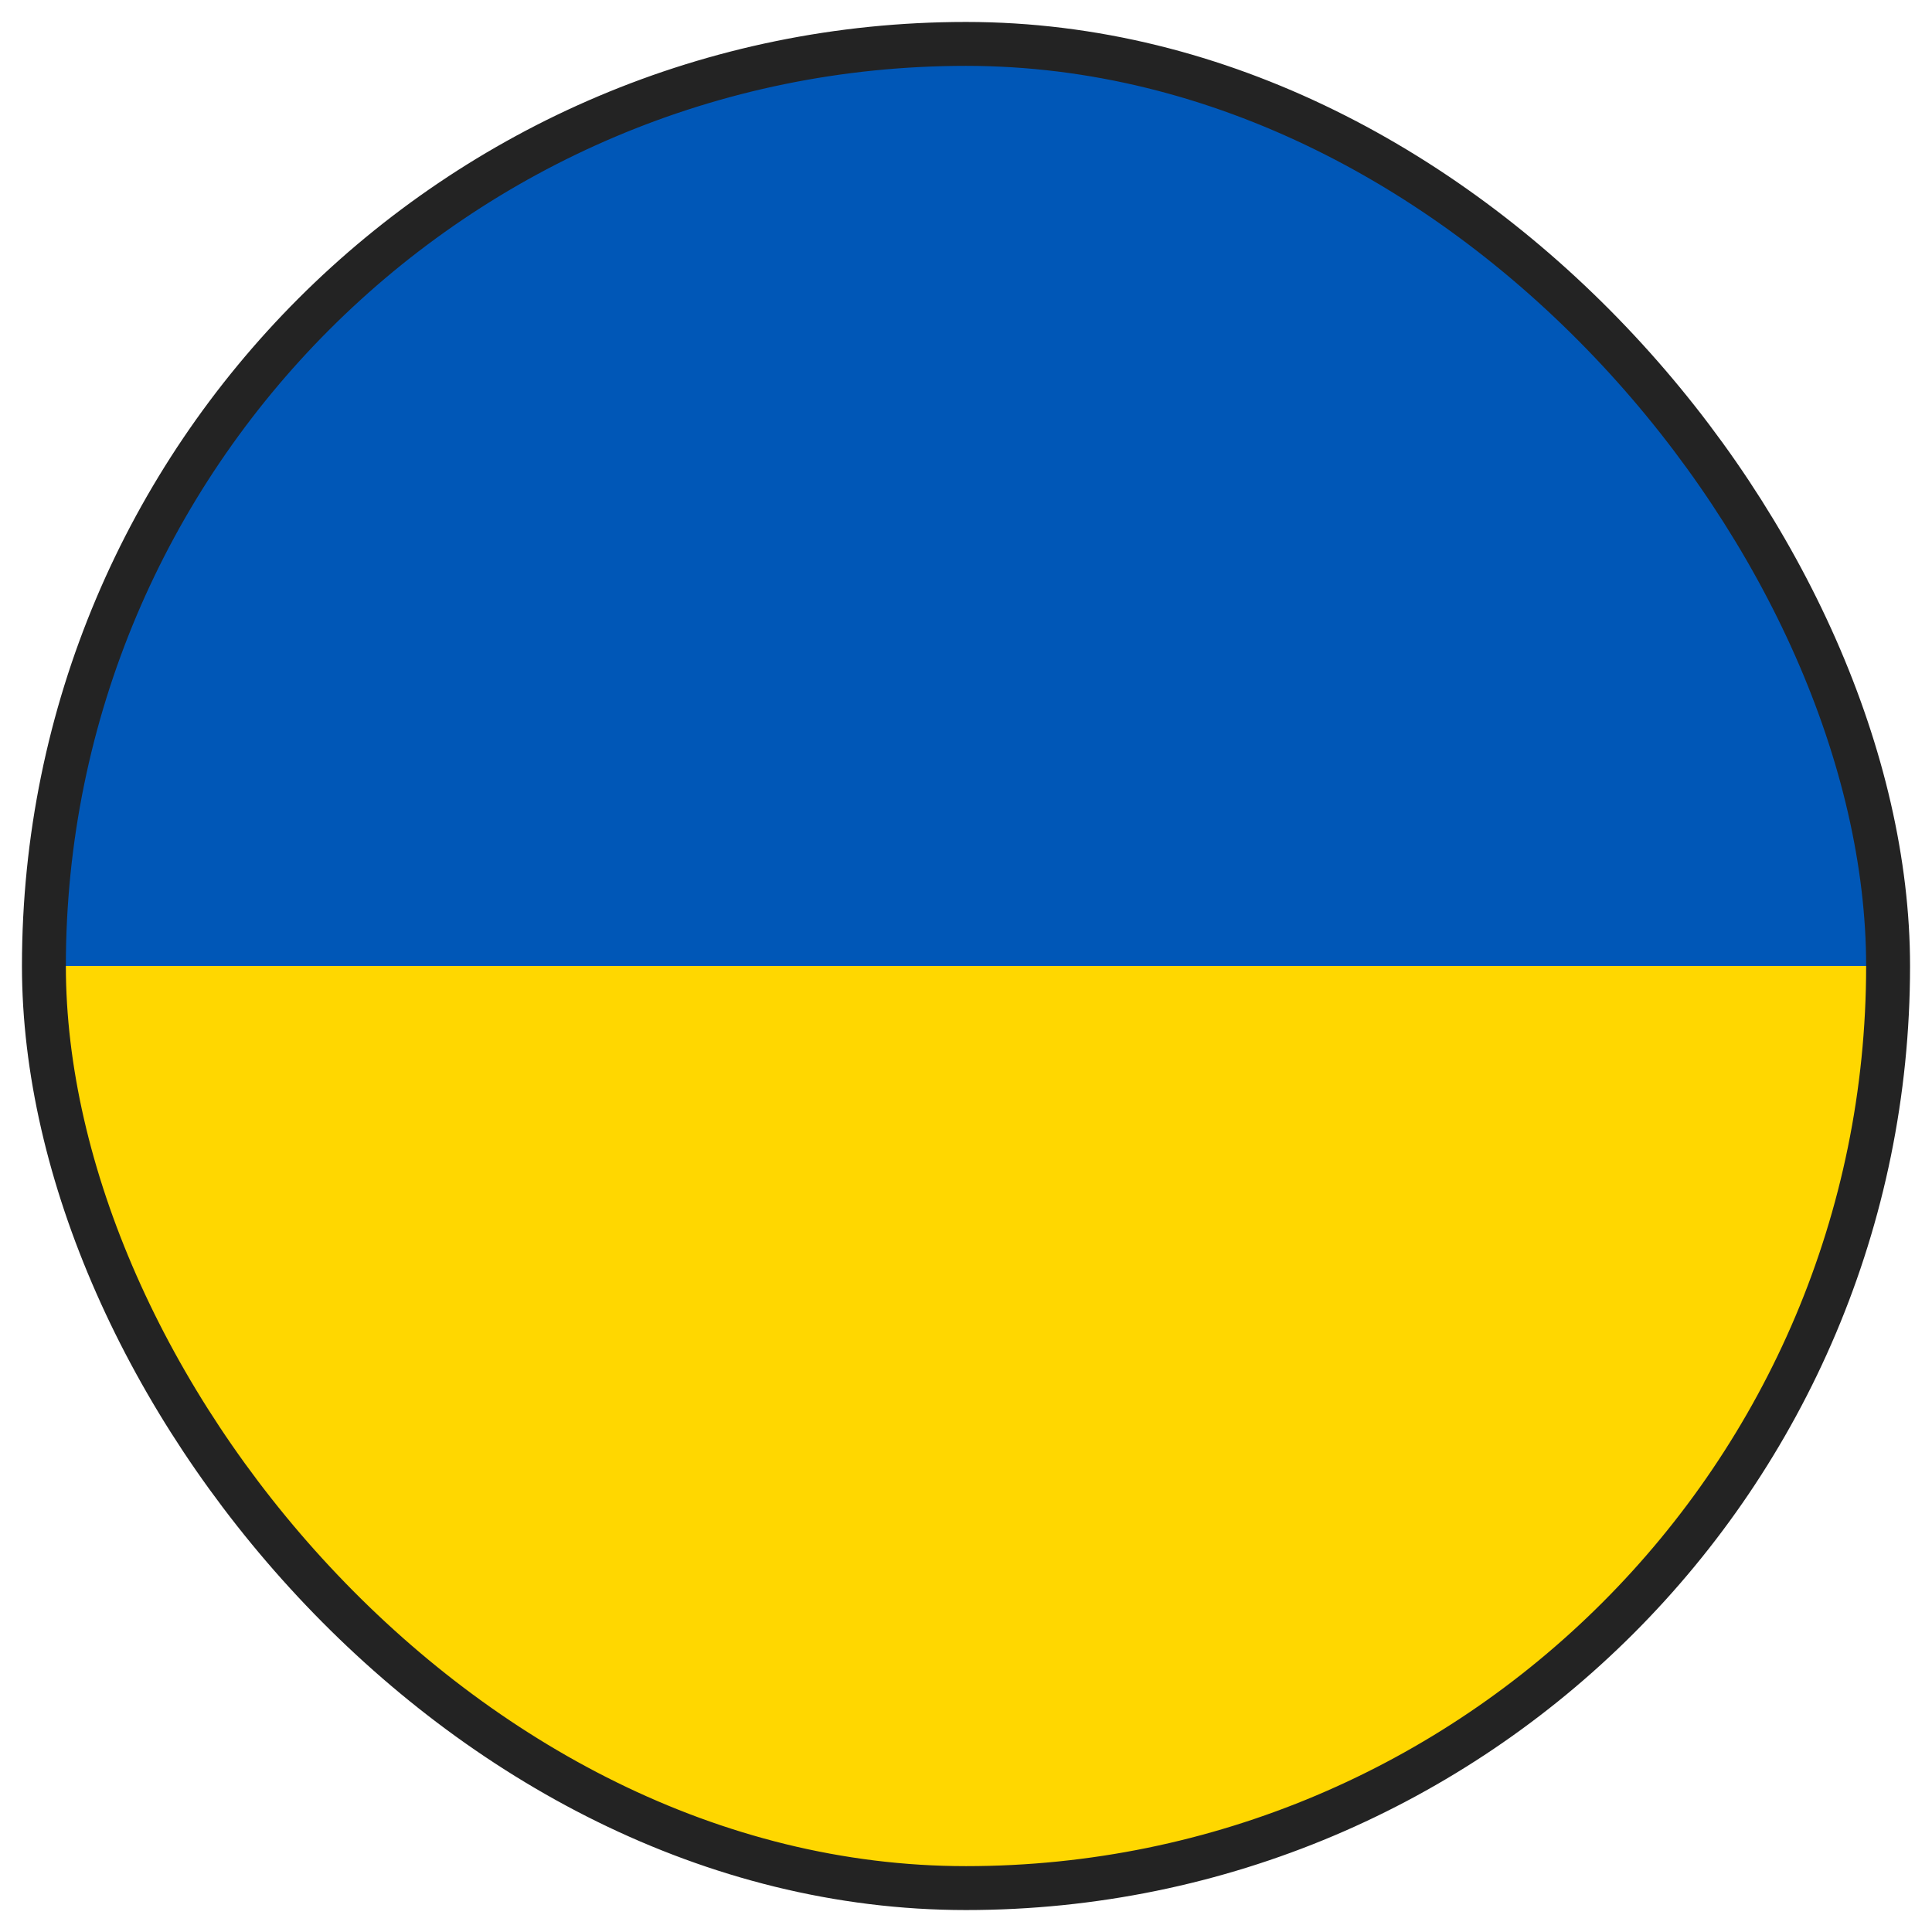 <svg width="44" height="44" viewBox="0 0 44 44" fill="none" xmlns="http://www.w3.org/2000/svg">
<g clip-path="url(#clip0_584_841)">
<g clip-path="url(#clip1_584_841)">
<path d="M53 1.333H-9V42.667H53V1.333Z" fill="#0057B7"/>
<path d="M53 22H-9V42.667H53V22Z" fill="#FFD700"/>
</g>
</g>
<rect x="1" y="1" width="42" height="42" rx="21" stroke="#232323"/>
<defs>
<clipPath id="clip0_584_841">
<rect x="1" y="1" width="42" height="42" rx="21" fill="white"/>
</clipPath>
<clipPath id="clip1_584_841">
<rect width="62" height="41.333" fill="white" transform="translate(-9 1.333)"/>
</clipPath>
</defs>
</svg>
